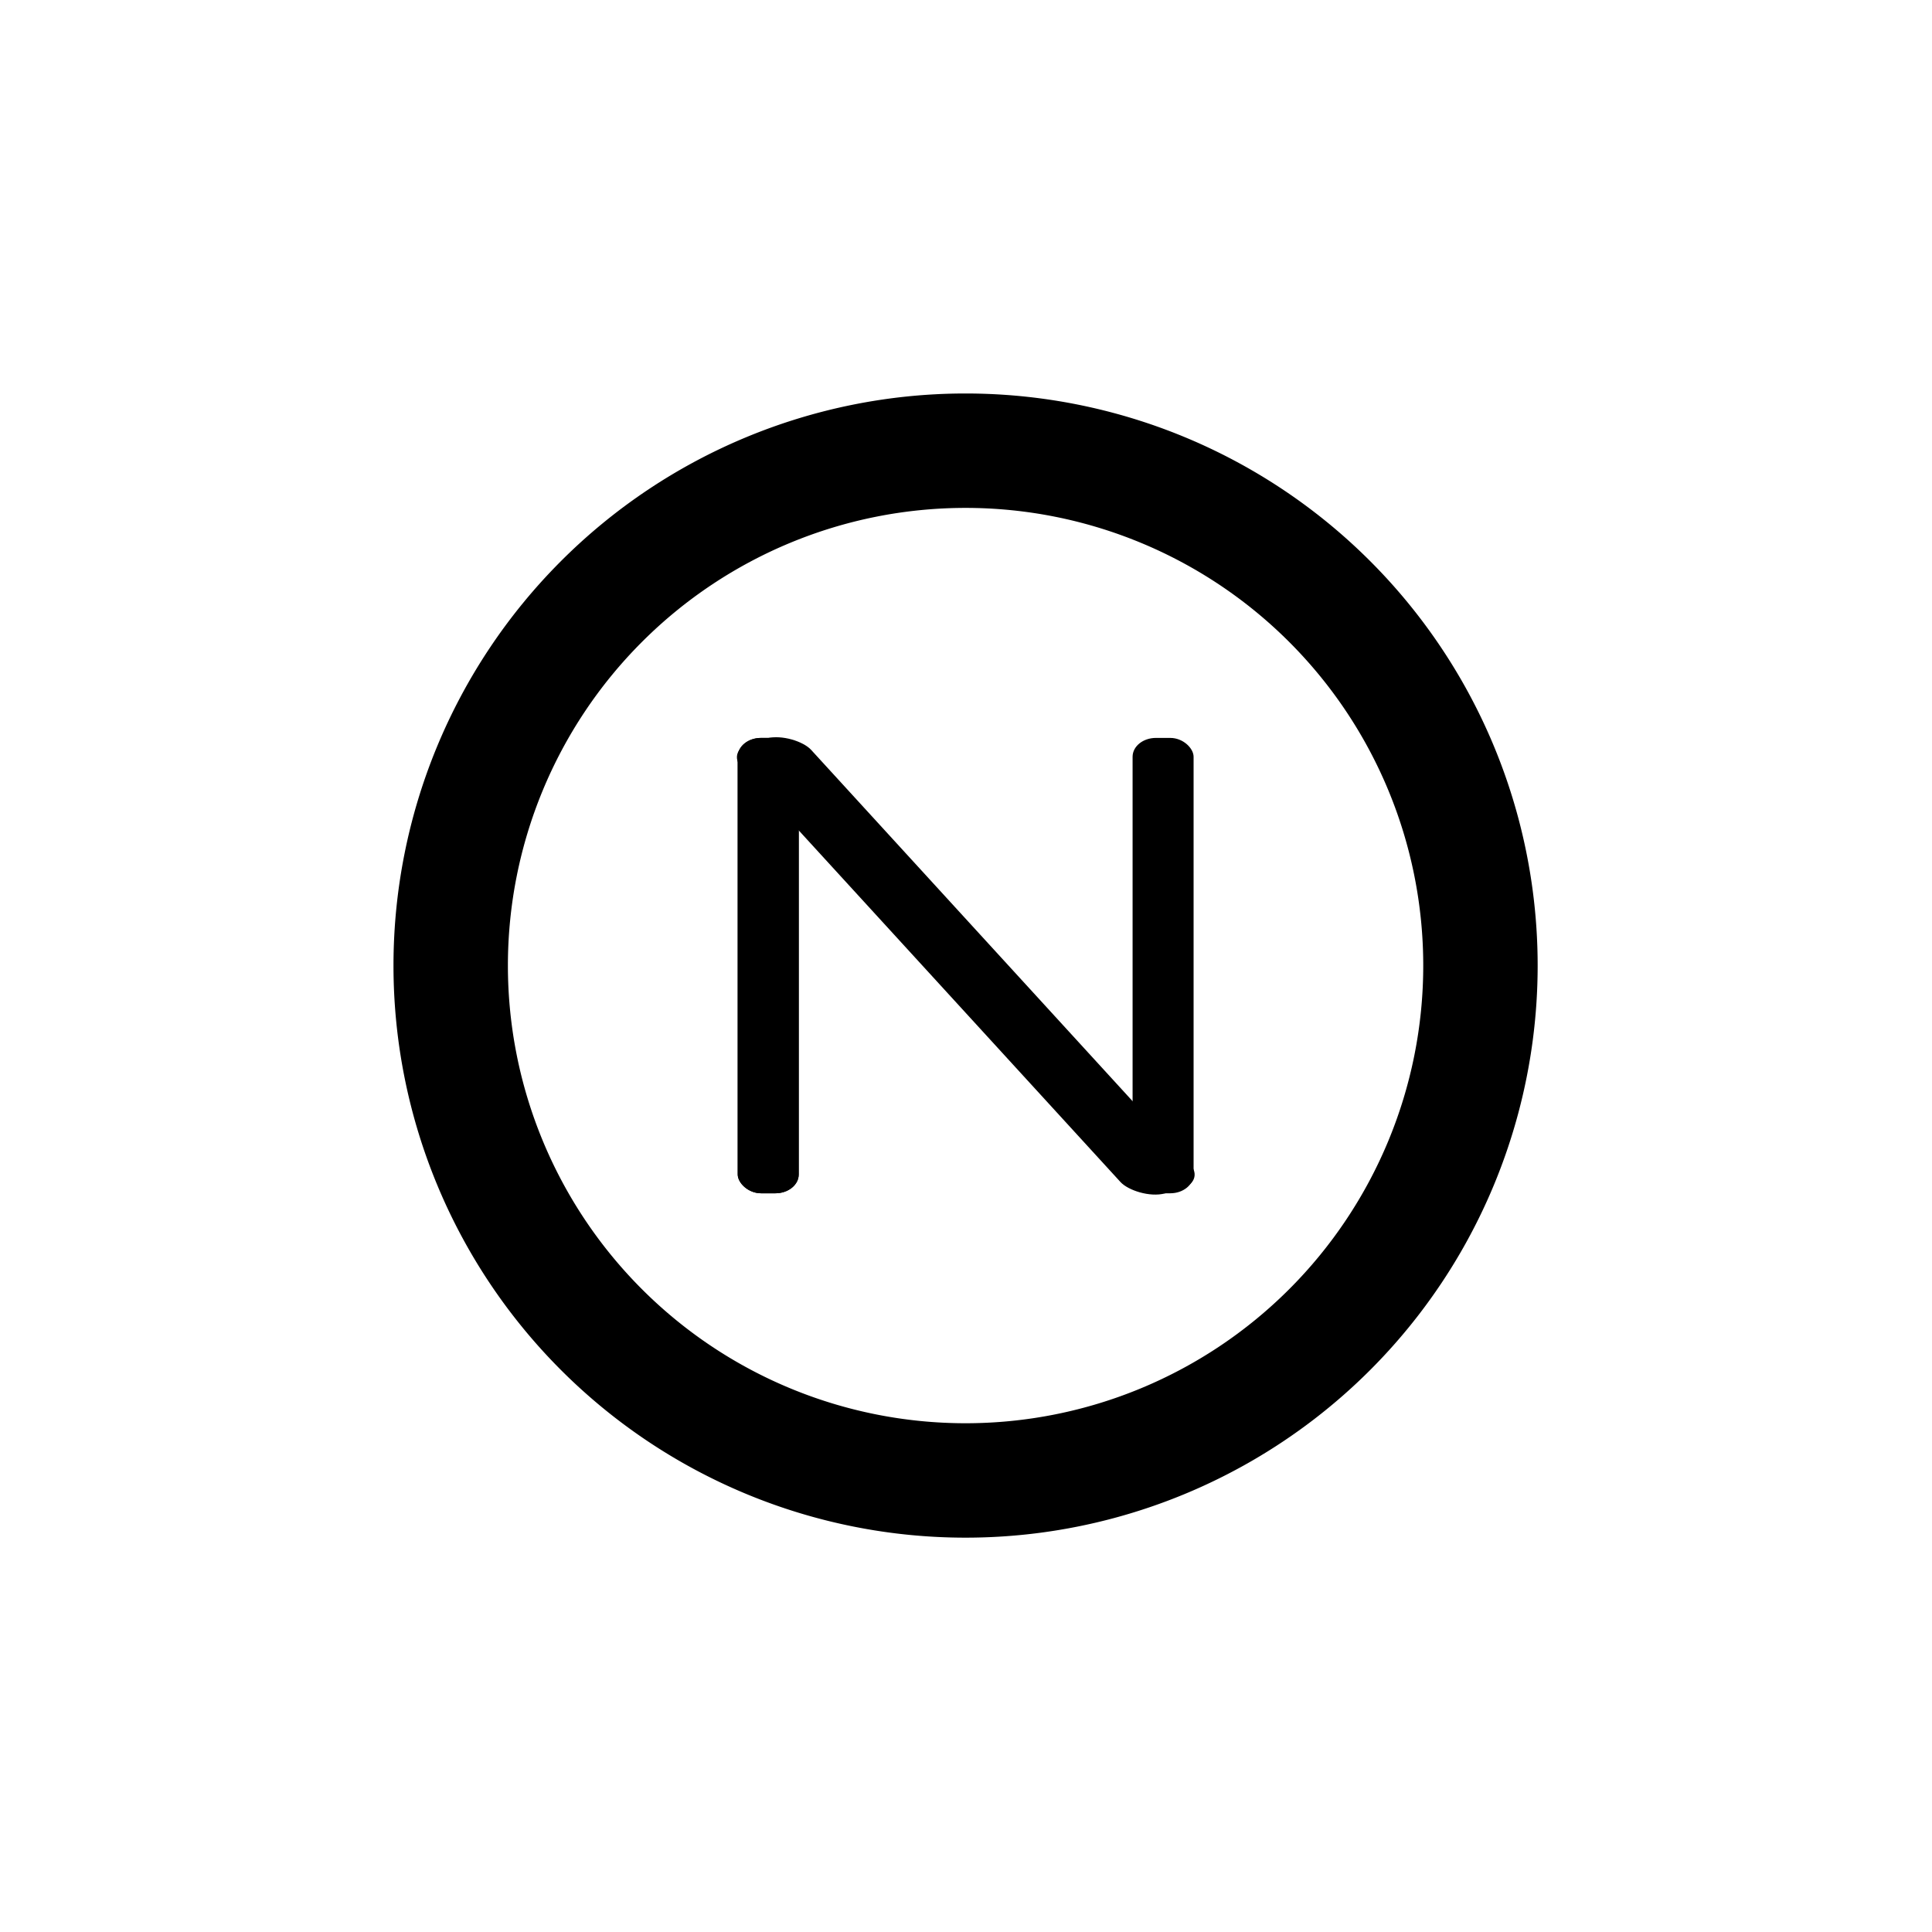 <?xml version="1.0" encoding="UTF-8" standalone="no"?>
<svg
   xmlns:dc="http://purl.org/dc/elements/1.1/"
   xmlns:cc="http://creativecommons.org/ns#"
   xmlns:rdf="http://www.w3.org/1999/02/22-rdf-syntax-ns#"
   xmlns:svg="http://www.w3.org/2000/svg"
   xmlns="http://www.w3.org/2000/svg"
   width="432"
   height="432"
   viewBox="0 0 432 432"
   version="1.1"
   id="svg8">
  <defs
     id="defs2" />
  <g
     transform="matrix(0.533,0,0,0.533,62.4,62.4)"
     id="g1870">
    <path
       id="path873"
       style="fill:#000000;fill-opacity:1;stroke-width:18.772;stroke-linecap:round;paint-order:stroke fill markers"
       d="M 287.492,48 A 240,240 0 0 0 48,288 240,240 0 0 0 288,528 240,240 0 0 0 528,288 240,240 0 0 0 288,48 240,240 0 0 0 287.492,48 Z M 288,96 A 192,192 0 0 1 480,288 192,192 0 0 1 288,480 192,192 0 0 1 96,288 192,192 0 0 1 288,96 Z" />
    <g
       id="g1724"
       transform="matrix(1.459,0,0,1.18,-134.29,-20.212)">
      <rect
         ry="6.701"
         y="180.261"
         x="223.922"
         height="161.891"
         width="17.54"
         id="rect1705"
         style="fill:#000000;fill-opacity:1;stroke-width:3.304;stroke-linecap:round;paint-order:stroke fill markers" />
      <rect
         style="fill:#000000;fill-opacity:1;stroke-width:3.304;stroke-linecap:round;paint-order:stroke fill markers"
         id="rect1712"
         width="17.54"
         height="161.891"
         x="337.462"
         y="180.261"
         ry="6.701" />
      <rect
         style="fill:#000000;fill-opacity:1;stroke-width:3.304;stroke-linecap:round;paint-order:stroke fill markers"
         id="rect1714"
         width="17.54"
         height="161.891"
         x="223.922"
         y="180.261"
         ry="6.701" />
      <rect
         transform="matrix(0.95,-0.312,0.595,0.804,0,0)"
         ry="8.257"
         y="256.859"
         x="70.906"
         height="199.493"
         width="20.961"
         id="rect1718"
         style="fill:#000000;fill-opacity:1;stroke-width:4.009;stroke-linecap:round;paint-order:stroke fill markers" />
    </g>
  </g>
</svg>
